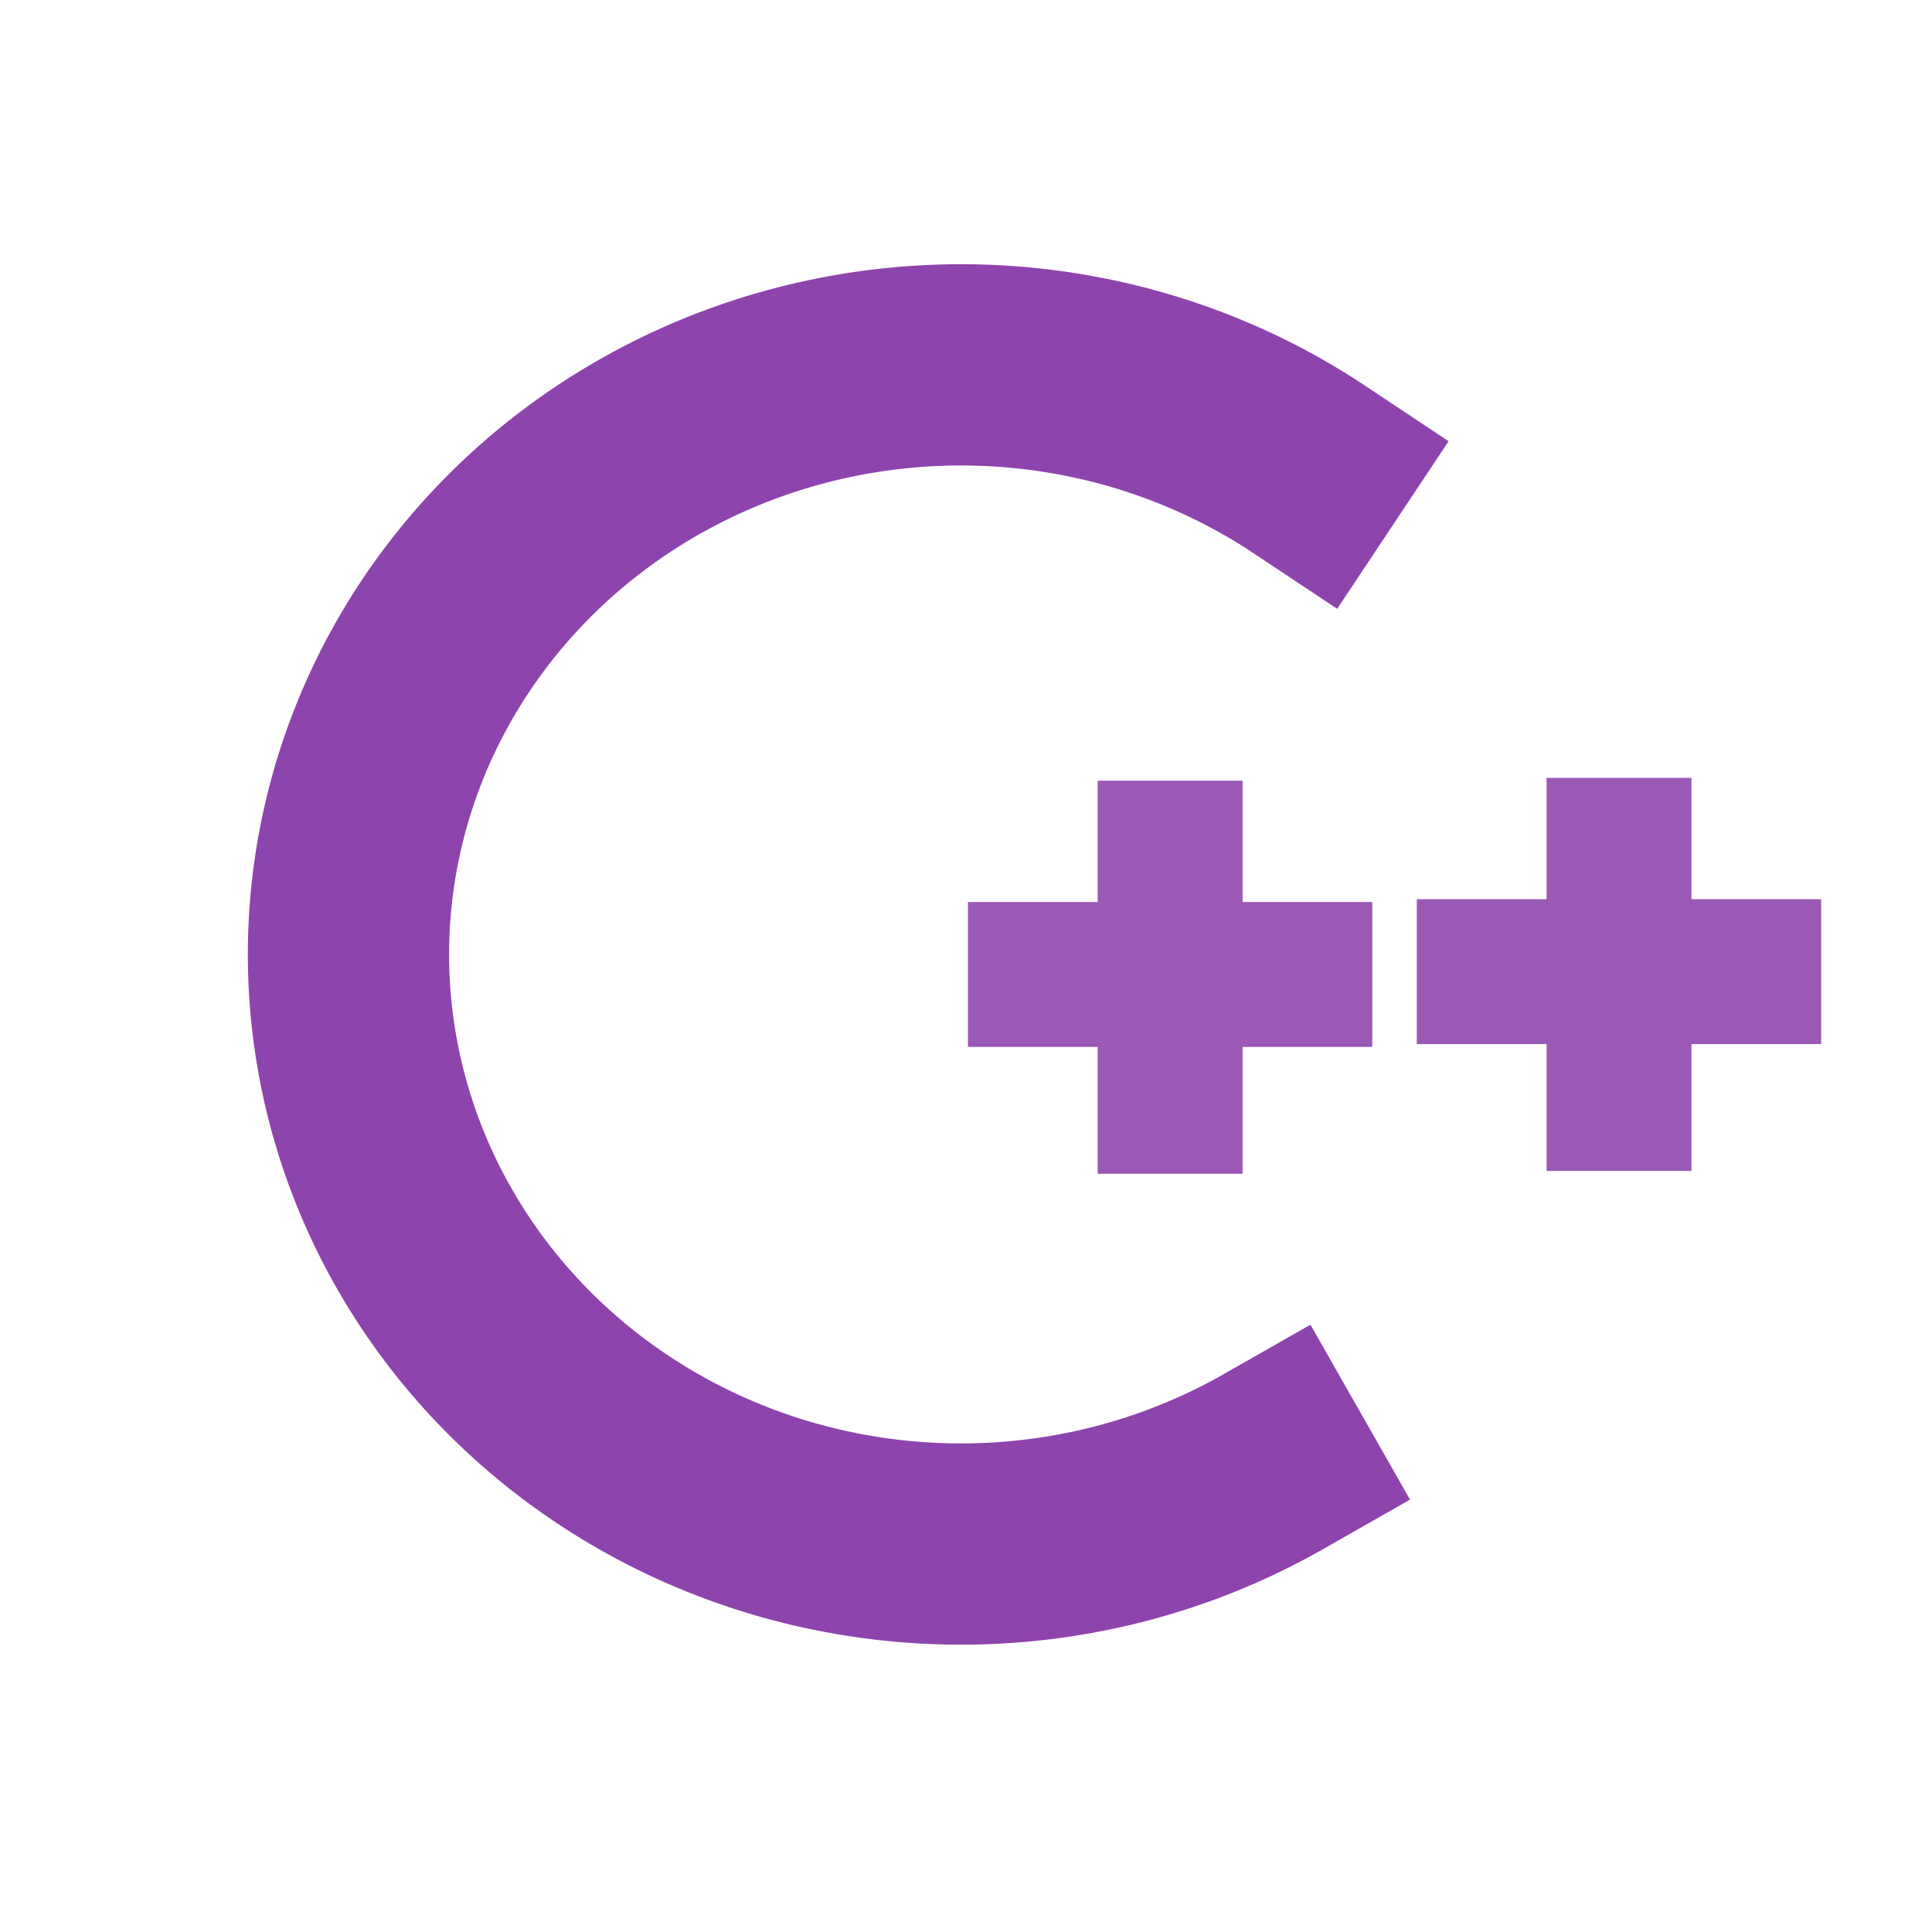 <?xml version="1.0" encoding="UTF-8" standalone="no"?>
<!-- Created with Inkscape (http://www.inkscape.org/) -->

<svg
   xmlns:dc="http://purl.org/dc/elements/1.1/"
   xmlns:cc="http://creativecommons.org/ns#"
   xmlns:rdf="http://www.w3.org/1999/02/22-rdf-syntax-ns#"
   xmlns:svg="http://www.w3.org/2000/svg"
   xmlns="http://www.w3.org/2000/svg"
   xmlns:sodipodi="http://sodipodi.sourceforge.net/DTD/sodipodi-0.dtd"
   xmlns:inkscape="http://www.inkscape.org/namespaces/inkscape"
   width="24"
   height="24"
   viewBox="0 0 24 24"
   id="svg2"
   version="1.1"
   inkscape:version="0.91 r13725"
   sodipodi:docname="css.svg">
  <sodipodi:namedview
     id="base"
     pagecolor="#393939"
     bordercolor="#666666"
     borderopacity="1.0"
     inkscape:pageopacity="0"
     inkscape:pageshadow="2"
     inkscape:zoom="5.6"
     inkscape:cx="16.364433"
     inkscape:cy="6.4813923"
     inkscape:document-units="px"
     inkscape:current-layer="layer1"
     showgrid="true"
     inkscape:window-width="706"
     inkscape:window-height="708"
     inkscape:window-x="559"
     inkscape:window-y="71"
     inkscape:window-maximized="0"
     objecttolerance="1"
     gridtolerance="1"
     guidetolerance="2"
     units="px">
    <inkscape:grid
       type="xygrid"
       id="grid4443"
       spacingx="24"
       spacingy="24"
       dotted="false"
       snapvisiblegridlinesonly="false" />
  </sodipodi:namedview>
  <defs
     id="defs4">
    <inkscape:perspective
       sodipodi:type="inkscape:persp3d"
       inkscape:vp_x="0 : 526.18109 : 1"
       inkscape:vp_y="0 : 999.99998 : 0"
       inkscape:vp_z="744.09448 : 526.18109 : 1"
       inkscape:persp3d-origin="372.04724 : 350.78739 : 1"
       id="perspective4534" />
  </defs>
  <g
     id="layer1"
     inkscape:groupmode="layer"
     inkscape:label="Layer 1"
     transform="translate(0,-1028.362)">
    <path
       style="fill:none;fill-opacity:1;stroke:#8e44ad;stroke-width:2.5;stroke-linecap:square;stroke-linejoin:round;stroke-miterlimit:4;stroke-dasharray:none;stroke-dashoffset:0;stroke-opacity:1"
       id="path4263-8"
       sodipodi:type="arc"
       sodipodi:cx="11.937329"
       sodipodi:cy="1040.2194"
       sodipodi:rx="7.6086459"
       sodipodi:ry="7.3242106"
       sodipodi:start="1.0366807"
       sodipodi:end="5.3168306"
       d="m 15.811,1046.523 a 7.609,7.324 0 0 1 -9.798,-1.709 7.609,7.324 0 0 1 0.35,-9.58 7.609,7.324 0 0 1 9.899,-1.042"
       sodipodi:open="true" />
    <path
       style="fill:none;fill-rule:evenodd;stroke:#9b59b6;stroke-width:1.8;stroke-linecap:square;stroke-linejoin:miter;stroke-miterlimit:4;stroke-dasharray:none;stroke-opacity:1"
       d="m 12.924,1040.467 3.223,0"
       id="path4282"
       inkscape:connector-curvature="0"
       sodipodi:nodetypes="cc" />
    <path
       style="fill:none;fill-rule:evenodd;stroke:#9b59b6;stroke-width:1.8;stroke-linecap:square;stroke-linejoin:miter;stroke-miterlimit:4;stroke-dasharray:none;stroke-opacity:1"
       d="m 14.536,1038.96 0,3.083"
       id="path4282-3"
       inkscape:connector-curvature="0"
       sodipodi:nodetypes="cc" />
    <path
       style="fill:none;fill-rule:evenodd;stroke:#9b59b6;stroke-width:1.8;stroke-linecap:square;stroke-linejoin:miter;stroke-miterlimit:4;stroke-dasharray:none;stroke-opacity:1"
       d="m 18.5,1040.432 3.223,0"
       id="path4282-0"
       inkscape:connector-curvature="0"
       sodipodi:nodetypes="cc" />
    <path
       style="fill:none;fill-rule:evenodd;stroke:#9b59b6;stroke-width:1.8;stroke-linecap:square;stroke-linejoin:miter;stroke-miterlimit:4;stroke-dasharray:none;stroke-opacity:1"
       d="m 20.112,1038.925 0,3.083"
       id="path4282-3-1"
       inkscape:connector-curvature="0"
       sodipodi:nodetypes="cc" />
  </g>
</svg>
